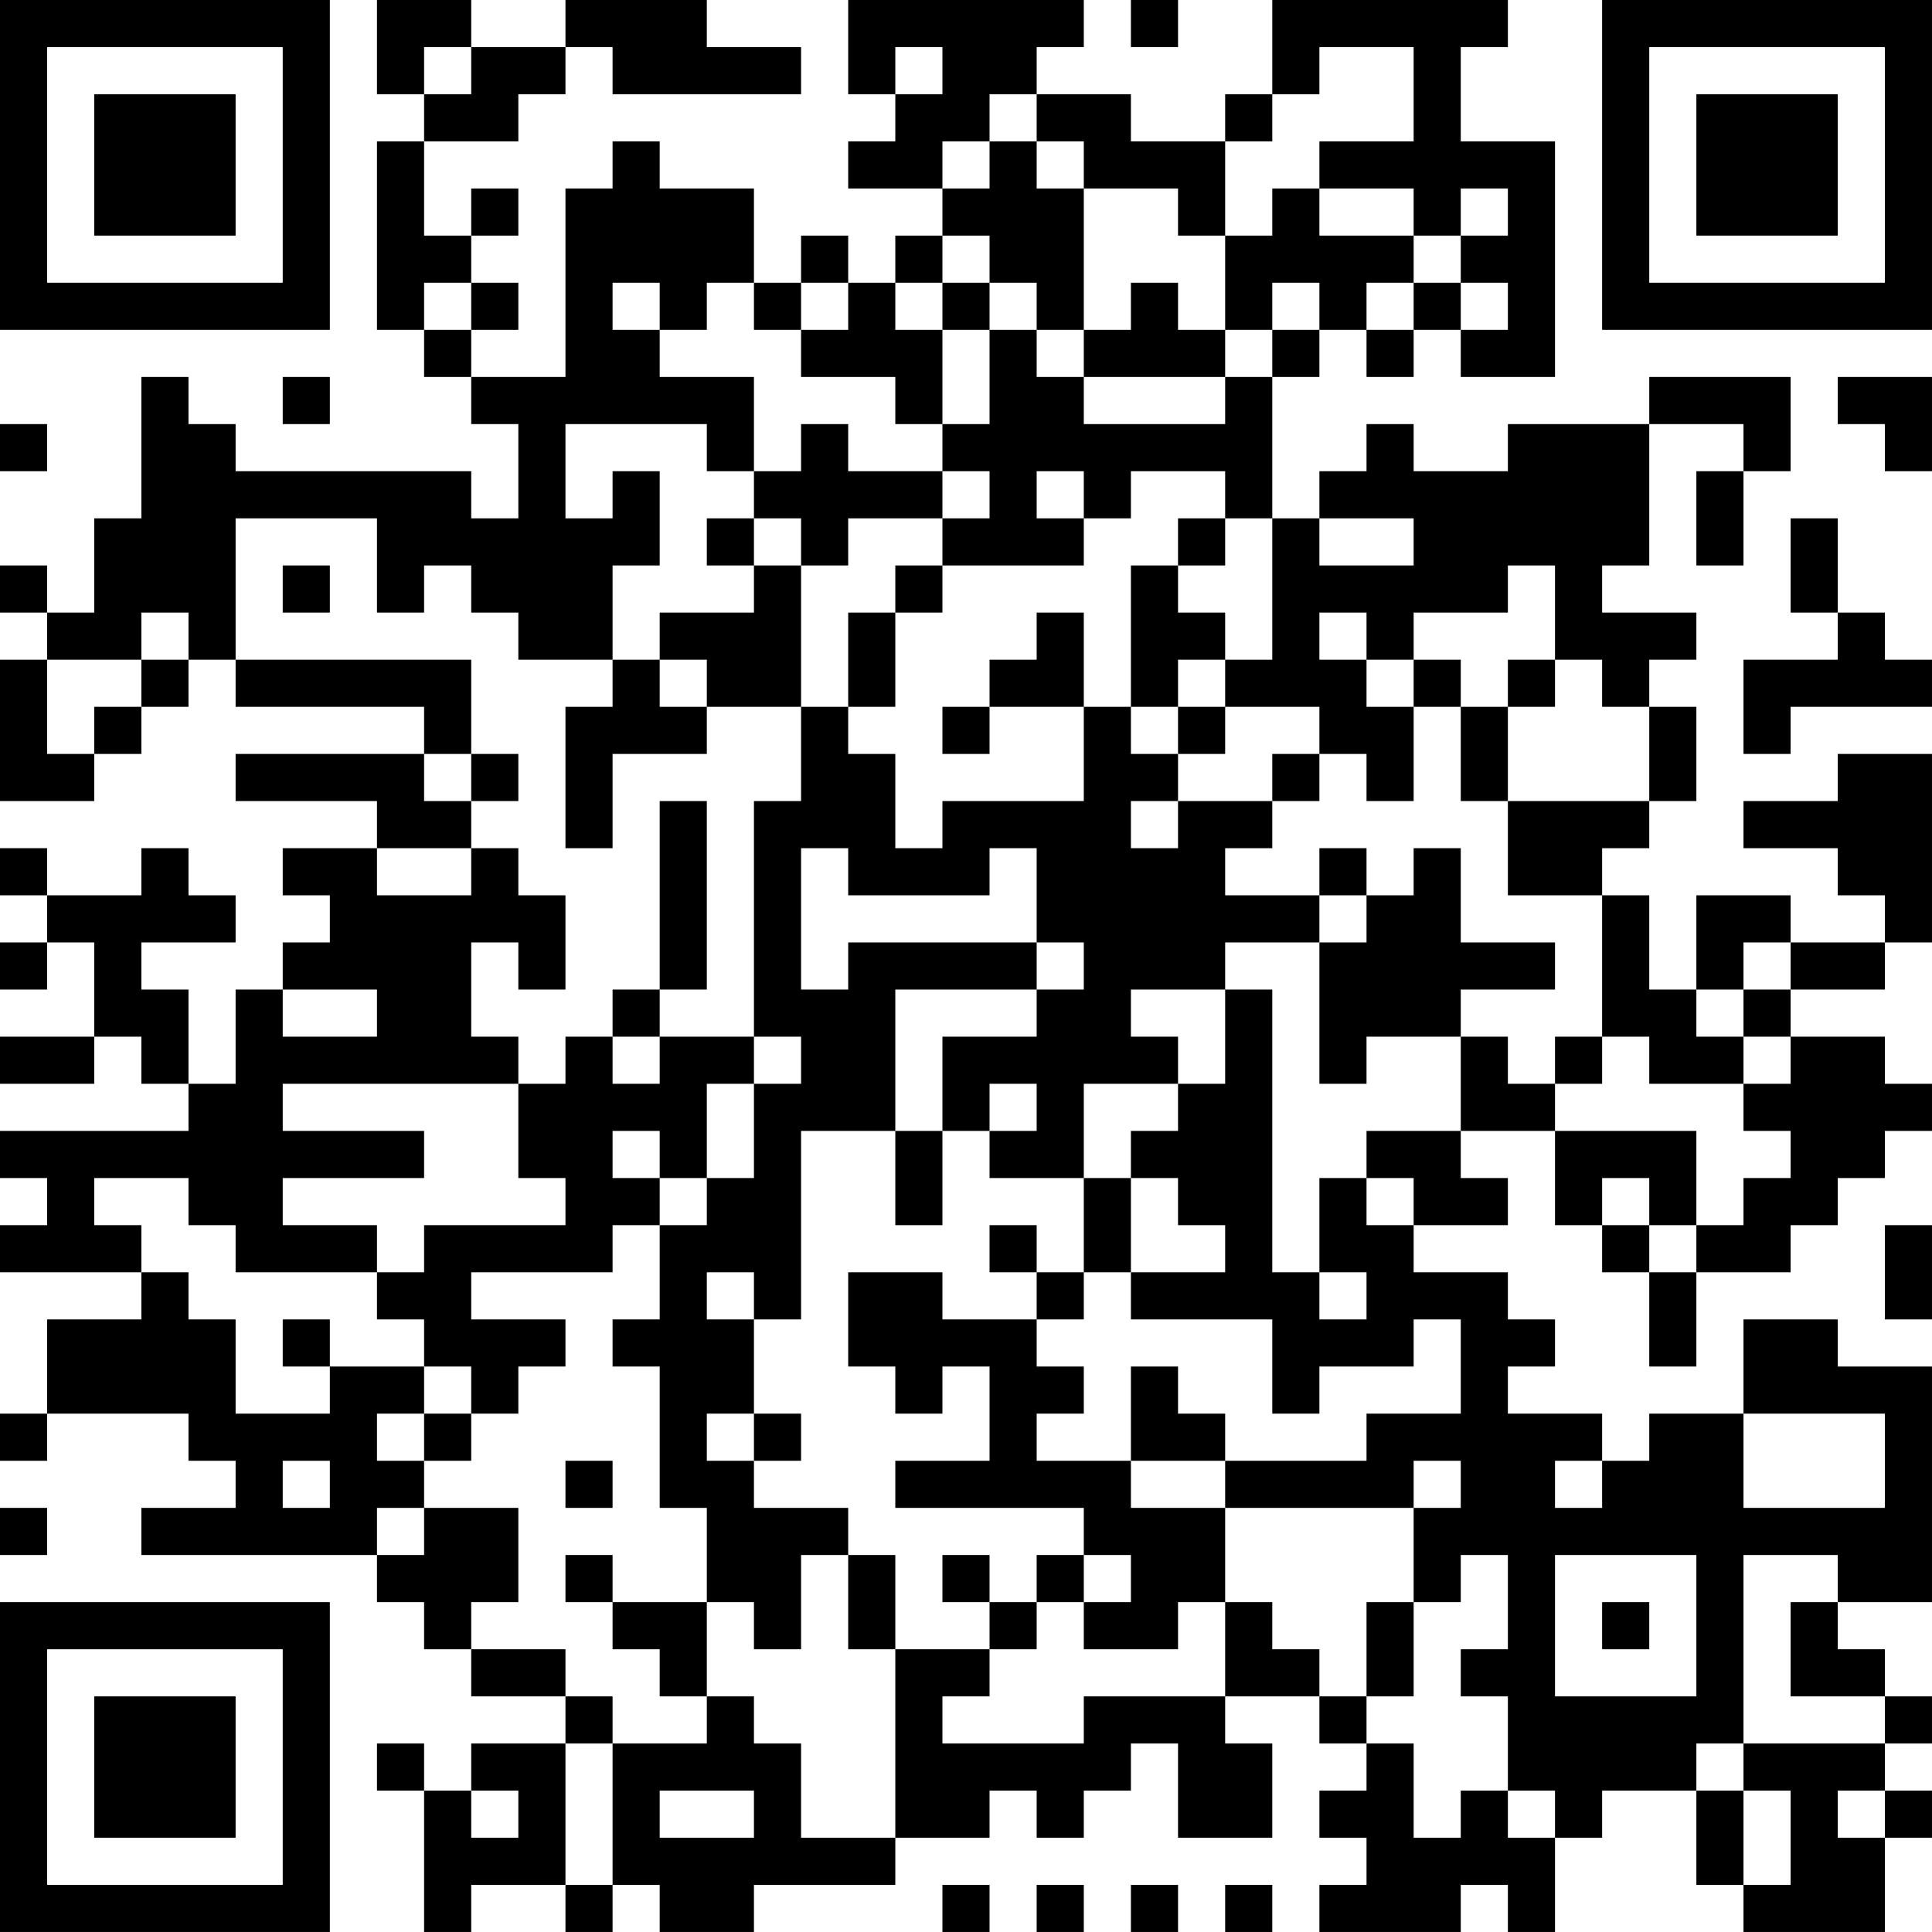 <?xml version="1.0" encoding="UTF-8"?>
<svg xmlns="http://www.w3.org/2000/svg" version="1.1" width="200" height="200" viewBox="0 0 200 200"><rect x="0" y="0" width="200" height="200" fill="#ffffff"/><g transform="scale(4.878)"><g transform="translate(0,0)"><path fill-rule="evenodd" d="M8 0L8 2L9 2L9 3L8 3L8 7L9 7L9 8L10 8L10 9L11 9L11 11L10 11L10 10L5 10L5 9L4 9L4 8L3 8L3 11L2 11L2 13L1 13L1 12L0 12L0 13L1 13L1 14L0 14L0 17L2 17L2 16L3 16L3 15L4 15L4 14L5 14L5 15L9 15L9 16L5 16L5 17L8 17L8 18L6 18L6 19L7 19L7 20L6 20L6 21L5 21L5 23L4 23L4 21L3 21L3 20L5 20L5 19L4 19L4 18L3 18L3 19L1 19L1 18L0 18L0 19L1 19L1 20L0 20L0 21L1 21L1 20L2 20L2 22L0 22L0 23L2 23L2 22L3 22L3 23L4 23L4 24L0 24L0 25L1 25L1 26L0 26L0 27L3 27L3 28L1 28L1 30L0 30L0 31L1 31L1 30L4 30L4 31L5 31L5 32L3 32L3 33L8 33L8 34L9 34L9 35L10 35L10 36L12 36L12 37L10 37L10 38L9 38L9 37L8 37L8 38L9 38L9 41L10 41L10 40L12 40L12 41L13 41L13 40L14 40L14 41L16 41L16 40L19 40L19 39L21 39L21 38L22 38L22 39L23 39L23 38L24 38L24 37L25 37L25 39L27 39L27 37L26 37L26 36L28 36L28 37L29 37L29 38L28 38L28 39L29 39L29 40L28 40L28 41L31 41L31 40L32 40L32 41L33 41L33 39L34 39L34 38L36 38L36 40L37 40L37 41L40 41L40 39L41 39L41 38L40 38L40 37L41 37L41 36L40 36L40 35L39 35L39 34L41 34L41 29L39 29L39 28L37 28L37 30L35 30L35 31L34 31L34 30L32 30L32 29L33 29L33 28L32 28L32 27L30 27L30 26L32 26L32 25L31 25L31 24L33 24L33 26L34 26L34 27L35 27L35 29L36 29L36 27L38 27L38 26L39 26L39 25L40 25L40 24L41 24L41 23L40 23L40 22L38 22L38 21L40 21L40 20L41 20L41 16L39 16L39 17L37 17L37 18L39 18L39 19L40 19L40 20L38 20L38 19L36 19L36 21L35 21L35 19L34 19L34 18L35 18L35 17L36 17L36 15L35 15L35 14L36 14L36 13L34 13L34 12L35 12L35 9L37 9L37 10L36 10L36 12L37 12L37 10L38 10L38 8L35 8L35 9L32 9L32 10L30 10L30 9L29 9L29 10L28 10L28 11L27 11L27 8L28 8L28 7L29 7L29 8L30 8L30 7L31 7L31 8L33 8L33 3L31 3L31 1L32 1L32 0L27 0L27 2L26 2L26 3L24 3L24 2L22 2L22 1L23 1L23 0L18 0L18 2L19 2L19 3L18 3L18 4L20 4L20 5L19 5L19 6L18 6L18 5L17 5L17 6L16 6L16 4L14 4L14 3L13 3L13 4L12 4L12 8L10 8L10 7L11 7L11 6L10 6L10 5L11 5L11 4L10 4L10 5L9 5L9 3L11 3L11 2L12 2L12 1L13 1L13 2L17 2L17 1L15 1L15 0L12 0L12 1L10 1L10 0ZM24 0L24 1L25 1L25 0ZM9 1L9 2L10 2L10 1ZM19 1L19 2L20 2L20 1ZM28 1L28 2L27 2L27 3L26 3L26 5L25 5L25 4L23 4L23 3L22 3L22 2L21 2L21 3L20 3L20 4L21 4L21 3L22 3L22 4L23 4L23 7L22 7L22 6L21 6L21 5L20 5L20 6L19 6L19 7L20 7L20 9L19 9L19 8L17 8L17 7L18 7L18 6L17 6L17 7L16 7L16 6L15 6L15 7L14 7L14 6L13 6L13 7L14 7L14 8L16 8L16 10L15 10L15 9L12 9L12 11L13 11L13 10L14 10L14 12L13 12L13 14L11 14L11 13L10 13L10 12L9 12L9 13L8 13L8 11L5 11L5 14L10 14L10 16L9 16L9 17L10 17L10 18L8 18L8 19L10 19L10 18L11 18L11 19L12 19L12 21L11 21L11 20L10 20L10 22L11 22L11 23L6 23L6 24L9 24L9 25L6 25L6 26L8 26L8 27L5 27L5 26L4 26L4 25L2 25L2 26L3 26L3 27L4 27L4 28L5 28L5 30L7 30L7 29L9 29L9 30L8 30L8 31L9 31L9 32L8 32L8 33L9 33L9 32L11 32L11 34L10 34L10 35L12 35L12 36L13 36L13 37L12 37L12 40L13 40L13 37L15 37L15 36L16 36L16 37L17 37L17 39L19 39L19 35L21 35L21 36L20 36L20 37L23 37L23 36L26 36L26 34L27 34L27 35L28 35L28 36L29 36L29 37L30 37L30 39L31 39L31 38L32 38L32 39L33 39L33 38L32 38L32 36L31 36L31 35L32 35L32 33L31 33L31 34L30 34L30 32L31 32L31 31L30 31L30 32L26 32L26 31L29 31L29 30L31 30L31 28L30 28L30 29L28 29L28 30L27 30L27 28L24 28L24 27L26 27L26 26L25 26L25 25L24 25L24 24L25 24L25 23L26 23L26 21L27 21L27 27L28 27L28 28L29 28L29 27L28 27L28 25L29 25L29 26L30 26L30 25L29 25L29 24L31 24L31 22L32 22L32 23L33 23L33 24L36 24L36 26L35 26L35 25L34 25L34 26L35 26L35 27L36 27L36 26L37 26L37 25L38 25L38 24L37 24L37 23L38 23L38 22L37 22L37 21L38 21L38 20L37 20L37 21L36 21L36 22L37 22L37 23L35 23L35 22L34 22L34 19L32 19L32 17L35 17L35 15L34 15L34 14L33 14L33 12L32 12L32 13L30 13L30 14L29 14L29 13L28 13L28 14L29 14L29 15L30 15L30 17L29 17L29 16L28 16L28 15L26 15L26 14L27 14L27 11L26 11L26 10L24 10L24 11L23 11L23 10L22 10L22 11L23 11L23 12L20 12L20 11L21 11L21 10L20 10L20 9L21 9L21 7L22 7L22 8L23 8L23 9L26 9L26 8L27 8L27 7L28 7L28 6L27 6L27 7L26 7L26 5L27 5L27 4L28 4L28 5L30 5L30 6L29 6L29 7L30 7L30 6L31 6L31 7L32 7L32 6L31 6L31 5L32 5L32 4L31 4L31 5L30 5L30 4L28 4L28 3L30 3L30 1ZM9 6L9 7L10 7L10 6ZM20 6L20 7L21 7L21 6ZM24 6L24 7L23 7L23 8L26 8L26 7L25 7L25 6ZM6 8L6 9L7 9L7 8ZM39 8L39 9L40 9L40 10L41 10L41 8ZM0 9L0 10L1 10L1 9ZM17 9L17 10L16 10L16 11L15 11L15 12L16 12L16 13L14 13L14 14L13 14L13 15L12 15L12 18L13 18L13 16L15 16L15 15L17 15L17 17L16 17L16 22L14 22L14 21L15 21L15 17L14 17L14 21L13 21L13 22L12 22L12 23L11 23L11 25L12 25L12 26L9 26L9 27L8 27L8 28L9 28L9 29L10 29L10 30L9 30L9 31L10 31L10 30L11 30L11 29L12 29L12 28L10 28L10 27L13 27L13 26L14 26L14 28L13 28L13 29L14 29L14 32L15 32L15 34L13 34L13 33L12 33L12 34L13 34L13 35L14 35L14 36L15 36L15 34L16 34L16 35L17 35L17 33L18 33L18 35L19 35L19 33L18 33L18 32L16 32L16 31L17 31L17 30L16 30L16 28L17 28L17 24L19 24L19 26L20 26L20 24L21 24L21 25L23 25L23 27L22 27L22 26L21 26L21 27L22 27L22 28L20 28L20 27L18 27L18 29L19 29L19 30L20 30L20 29L21 29L21 31L19 31L19 32L23 32L23 33L22 33L22 34L21 34L21 33L20 33L20 34L21 34L21 35L22 35L22 34L23 34L23 35L25 35L25 34L26 34L26 32L24 32L24 31L26 31L26 30L25 30L25 29L24 29L24 31L22 31L22 30L23 30L23 29L22 29L22 28L23 28L23 27L24 27L24 25L23 25L23 23L25 23L25 22L24 22L24 21L26 21L26 20L28 20L28 23L29 23L29 22L31 22L31 21L33 21L33 20L31 20L31 18L30 18L30 19L29 19L29 18L28 18L28 19L26 19L26 18L27 18L27 17L28 17L28 16L27 16L27 17L25 17L25 16L26 16L26 15L25 15L25 14L26 14L26 13L25 13L25 12L26 12L26 11L25 11L25 12L24 12L24 15L23 15L23 13L22 13L22 14L21 14L21 15L20 15L20 16L21 16L21 15L23 15L23 17L20 17L20 18L19 18L19 16L18 16L18 15L19 15L19 13L20 13L20 12L19 12L19 13L18 13L18 15L17 15L17 12L18 12L18 11L20 11L20 10L18 10L18 9ZM16 11L16 12L17 12L17 11ZM28 11L28 12L30 12L30 11ZM38 11L38 13L39 13L39 14L37 14L37 16L38 16L38 15L41 15L41 14L40 14L40 13L39 13L39 11ZM6 12L6 13L7 13L7 12ZM3 13L3 14L1 14L1 16L2 16L2 15L3 15L3 14L4 14L4 13ZM14 14L14 15L15 15L15 14ZM30 14L30 15L31 15L31 17L32 17L32 15L33 15L33 14L32 14L32 15L31 15L31 14ZM24 15L24 16L25 16L25 15ZM10 16L10 17L11 17L11 16ZM24 17L24 18L25 18L25 17ZM17 18L17 21L18 21L18 20L22 20L22 21L19 21L19 24L20 24L20 22L22 22L22 21L23 21L23 20L22 20L22 18L21 18L21 19L18 19L18 18ZM28 19L28 20L29 20L29 19ZM6 21L6 22L8 22L8 21ZM13 22L13 23L14 23L14 22ZM16 22L16 23L15 23L15 25L14 25L14 24L13 24L13 25L14 25L14 26L15 26L15 25L16 25L16 23L17 23L17 22ZM33 22L33 23L34 23L34 22ZM21 23L21 24L22 24L22 23ZM40 26L40 28L41 28L41 26ZM15 27L15 28L16 28L16 27ZM6 28L6 29L7 29L7 28ZM15 30L15 31L16 31L16 30ZM37 30L37 32L40 32L40 30ZM6 31L6 32L7 32L7 31ZM12 31L12 32L13 32L13 31ZM33 31L33 32L34 32L34 31ZM0 32L0 33L1 33L1 32ZM23 33L23 34L24 34L24 33ZM33 33L33 36L36 36L36 33ZM37 33L37 37L36 37L36 38L37 38L37 40L38 40L38 38L37 38L37 37L40 37L40 36L38 36L38 34L39 34L39 33ZM29 34L29 36L30 36L30 34ZM34 34L34 35L35 35L35 34ZM10 38L10 39L11 39L11 38ZM14 38L14 39L16 39L16 38ZM39 38L39 39L40 39L40 38ZM20 40L20 41L21 41L21 40ZM22 40L22 41L23 41L23 40ZM24 40L24 41L25 41L25 40ZM26 40L26 41L27 41L27 40ZM0 0L0 7L7 7L7 0ZM1 1L1 6L6 6L6 1ZM2 2L2 5L5 5L5 2ZM34 0L34 7L41 7L41 0ZM35 1L35 6L40 6L40 1ZM36 2L36 5L39 5L39 2ZM0 34L0 41L7 41L7 34ZM1 35L1 40L6 40L6 35ZM2 36L2 39L5 39L5 36Z" fill="#000000"/></g></g></svg>
